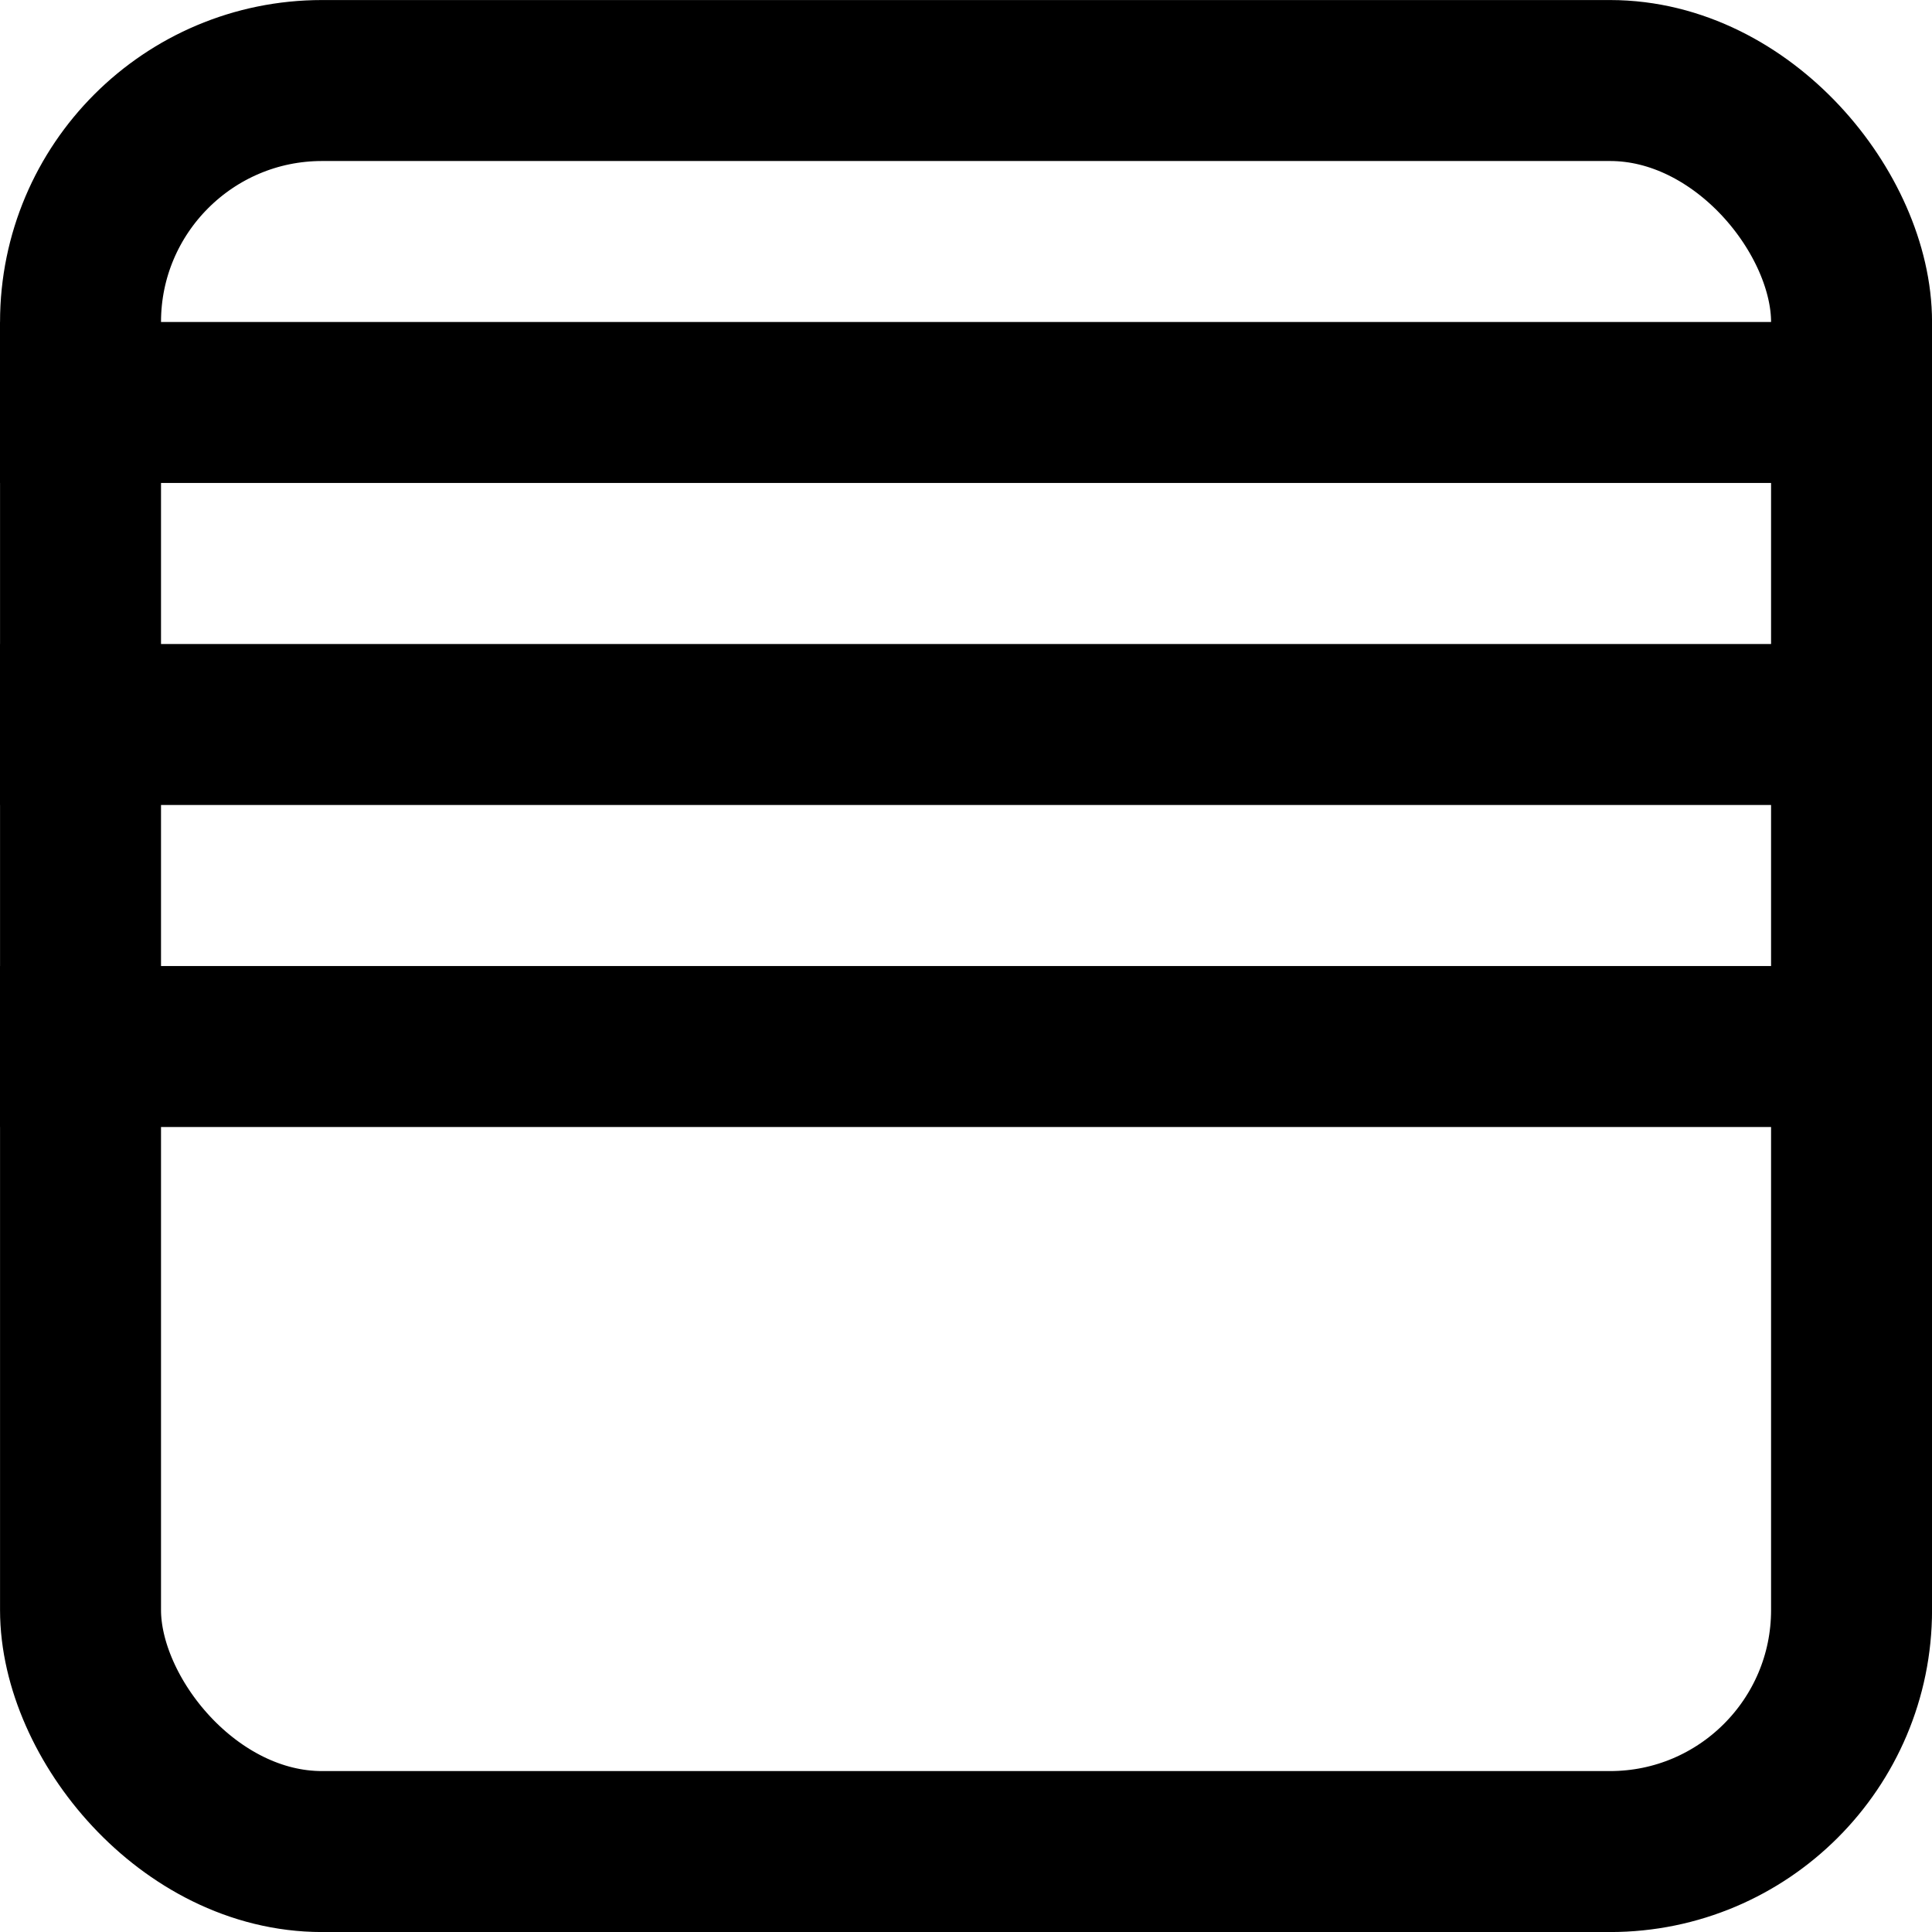 <svg width="22" height="22" viewBox="0 0 22 22" fill="none" xmlns="http://www.w3.org/2000/svg">
<rect x="0.917" y="0.917" width="20.167" height="20.167" rx="2.75" stroke="black" stroke-width="1.833"/>
<line x1="-2.98304e-09" y1="4.583" x2="22" y2="4.583" stroke="black" stroke-width="1.833"/>
<line x1="-3.04518e-09" y1="8.25" x2="22" y2="8.25" stroke="black" stroke-width="1.833"/>
<line x1="-3.04518e-09" y1="11.917" x2="22" y2="11.917" stroke="black" stroke-width="1.833"/>
</svg>
